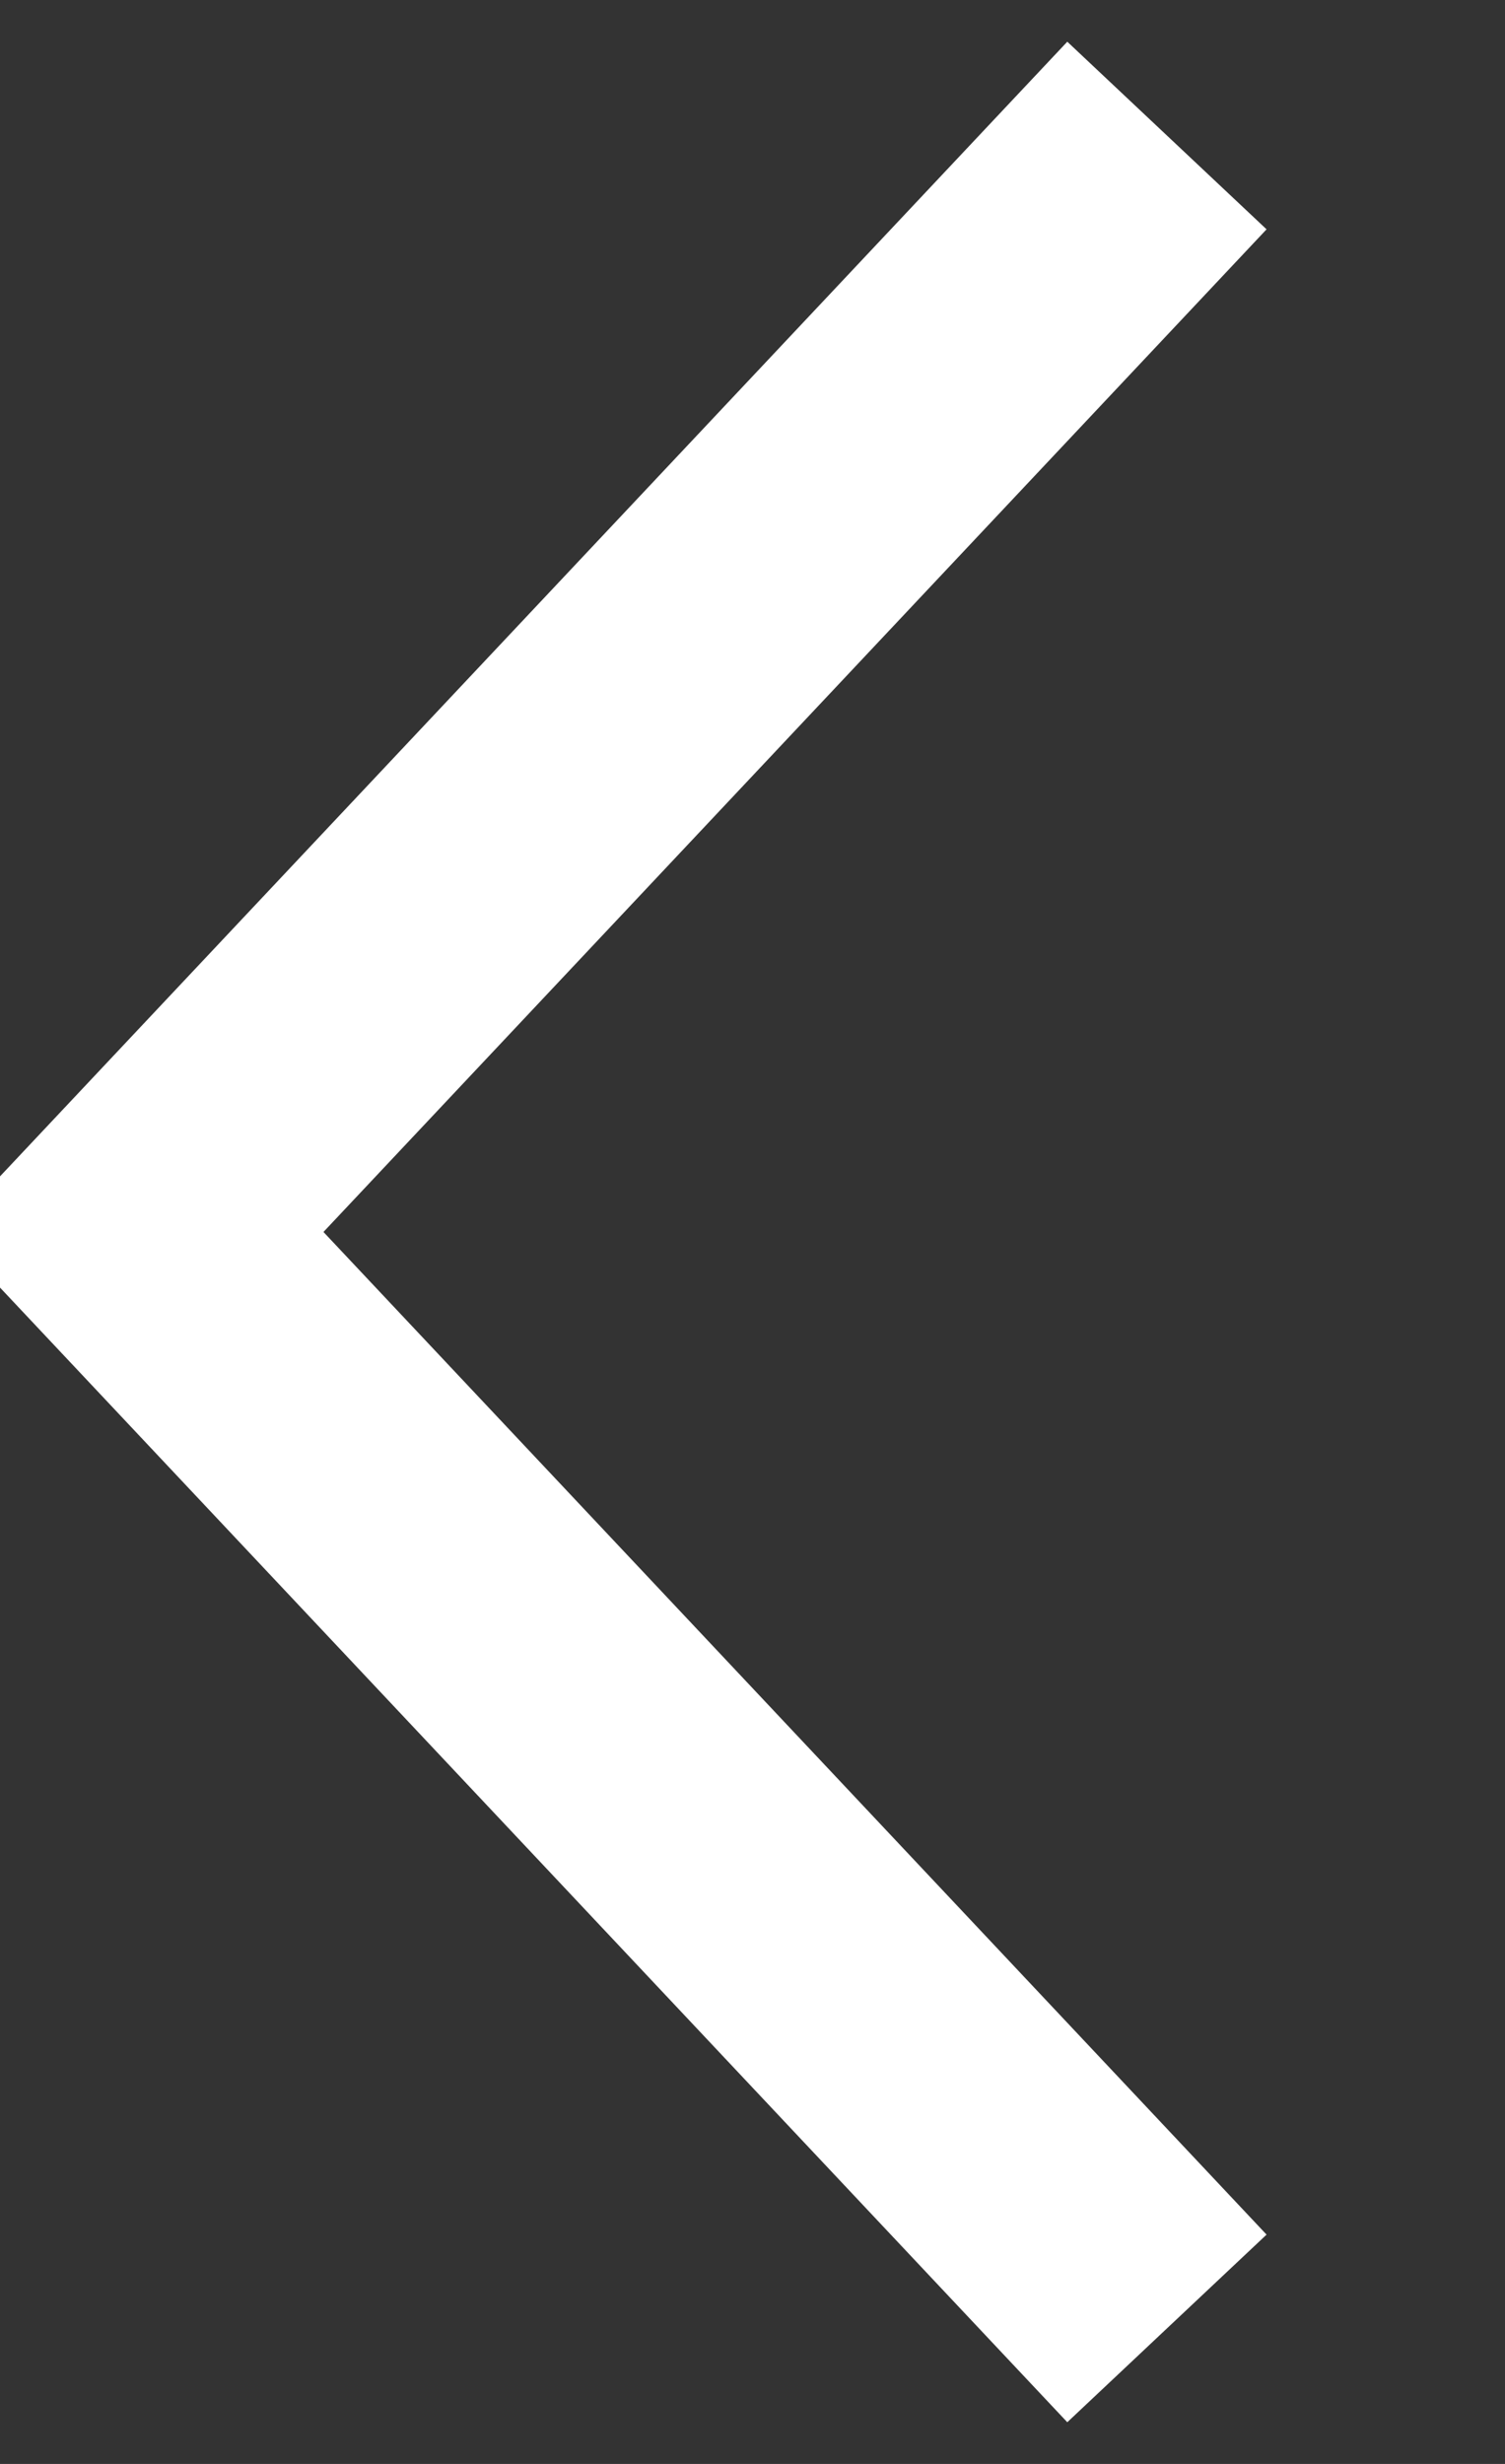 <svg xmlns="http://www.w3.org/2000/svg" width="11" height="18" viewBox="0 0 11 18"><rect x="0" y="0" width="11" height="18" fill="#333333" stroke="none"/><defs><style>.cls-1 {fill: none;stroke: #fff;stroke-width: 2px;fill-rule: evenodd;}</style></defs><path id="icn_arrow_left.svg" class="cls-1" d="M917.529,1936.01l-7.538-8.01,7.538-8.01" transform="translate(-909 -1919)"/></svg>